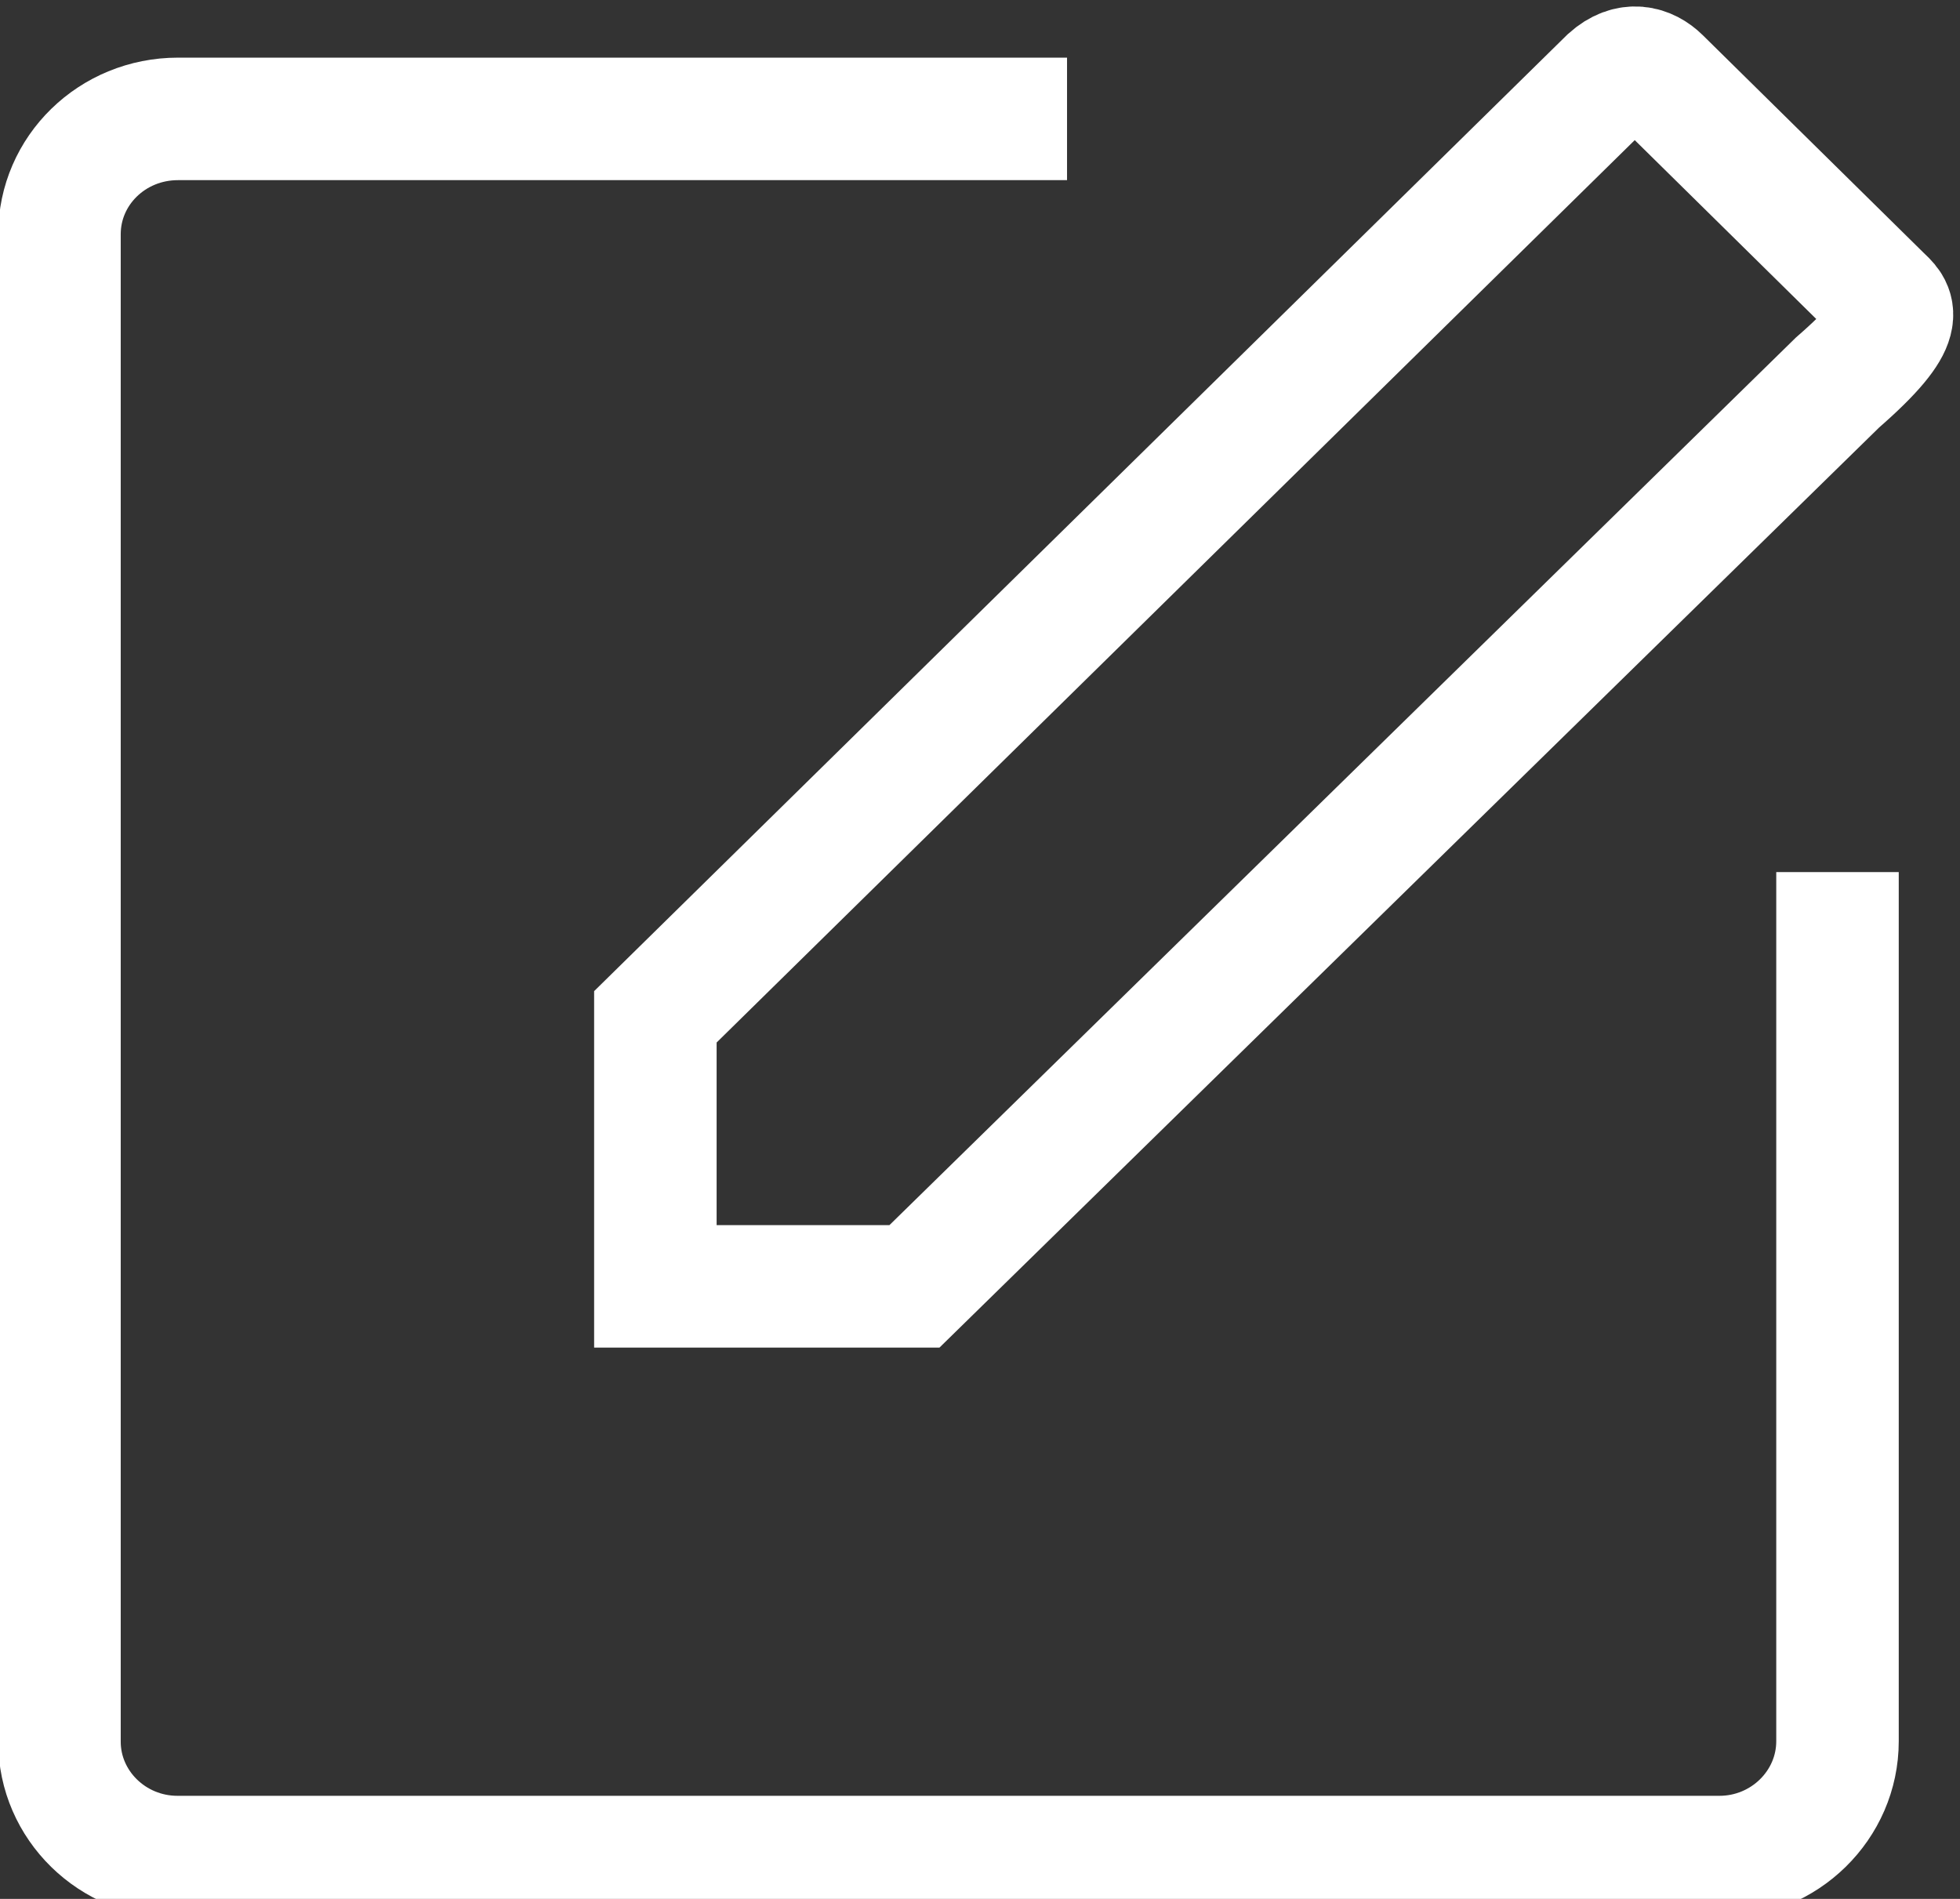 <?xml version="1.0" encoding="UTF-8" standalone="no"?>
<svg width="32px" height="31px" viewBox="0 0 32 31" version="1.1" xmlns="http://www.w3.org/2000/svg" xmlns:xlink="http://www.w3.org/1999/xlink" xmlns:sketch="http://www.bohemiancoding.com/sketch/ns">
    <rect x="0" y="0" width="32" height="31" fill="#333333" stroke="none"/>
    <!-- Generator: Sketch 3.3.3 (12081) - http://www.bohemiancoding.com/sketch -->
    <title>my-notes-icon</title>
    <desc>Created with Sketch.</desc>
    <defs></defs>
    <g id="Page-1" stroke="none" stroke-width="1" fill="none" fill-rule="evenodd" sketch:type="MSPage">
        <g id="Artboard-1" sketch:type="MSArtboardGroup" transform="translate(-1219, -86)" stroke="#FFFFFF" stroke-width="2">
            <g id="my-notes-icon" sketch:type="MSLayerGroup" transform="translate(1219, 87)">
                <path d="M27.099,0.287 C26.903,0.094 26.6,-1.168317e-09 26.28,0.288 L10.7,15.6 L10.7,20 L14.93,20 L30,5.245 C31.2,4.2 30.904,4.036 30.707,3.842 L27.099,0.287 Z" id="Shape-Copy-3" sketch:type="MSShapeGroup"></path>
                <path d="M30,13.237 L30,15.129 L30,27.425 C30,28.47 29.131,29.317 28.073,29.317 L2.898,29.317 C1.833,29.317 0.971,28.468 0.971,27.433 L0.971,2.824 C0.971,1.784 1.832,0.941 2.906,0.941 L17.421,0.941" id="Rectangle-1" sketch:type="MSShapeGroup"></path>
            </g>
        </g>
    </g>
</svg>